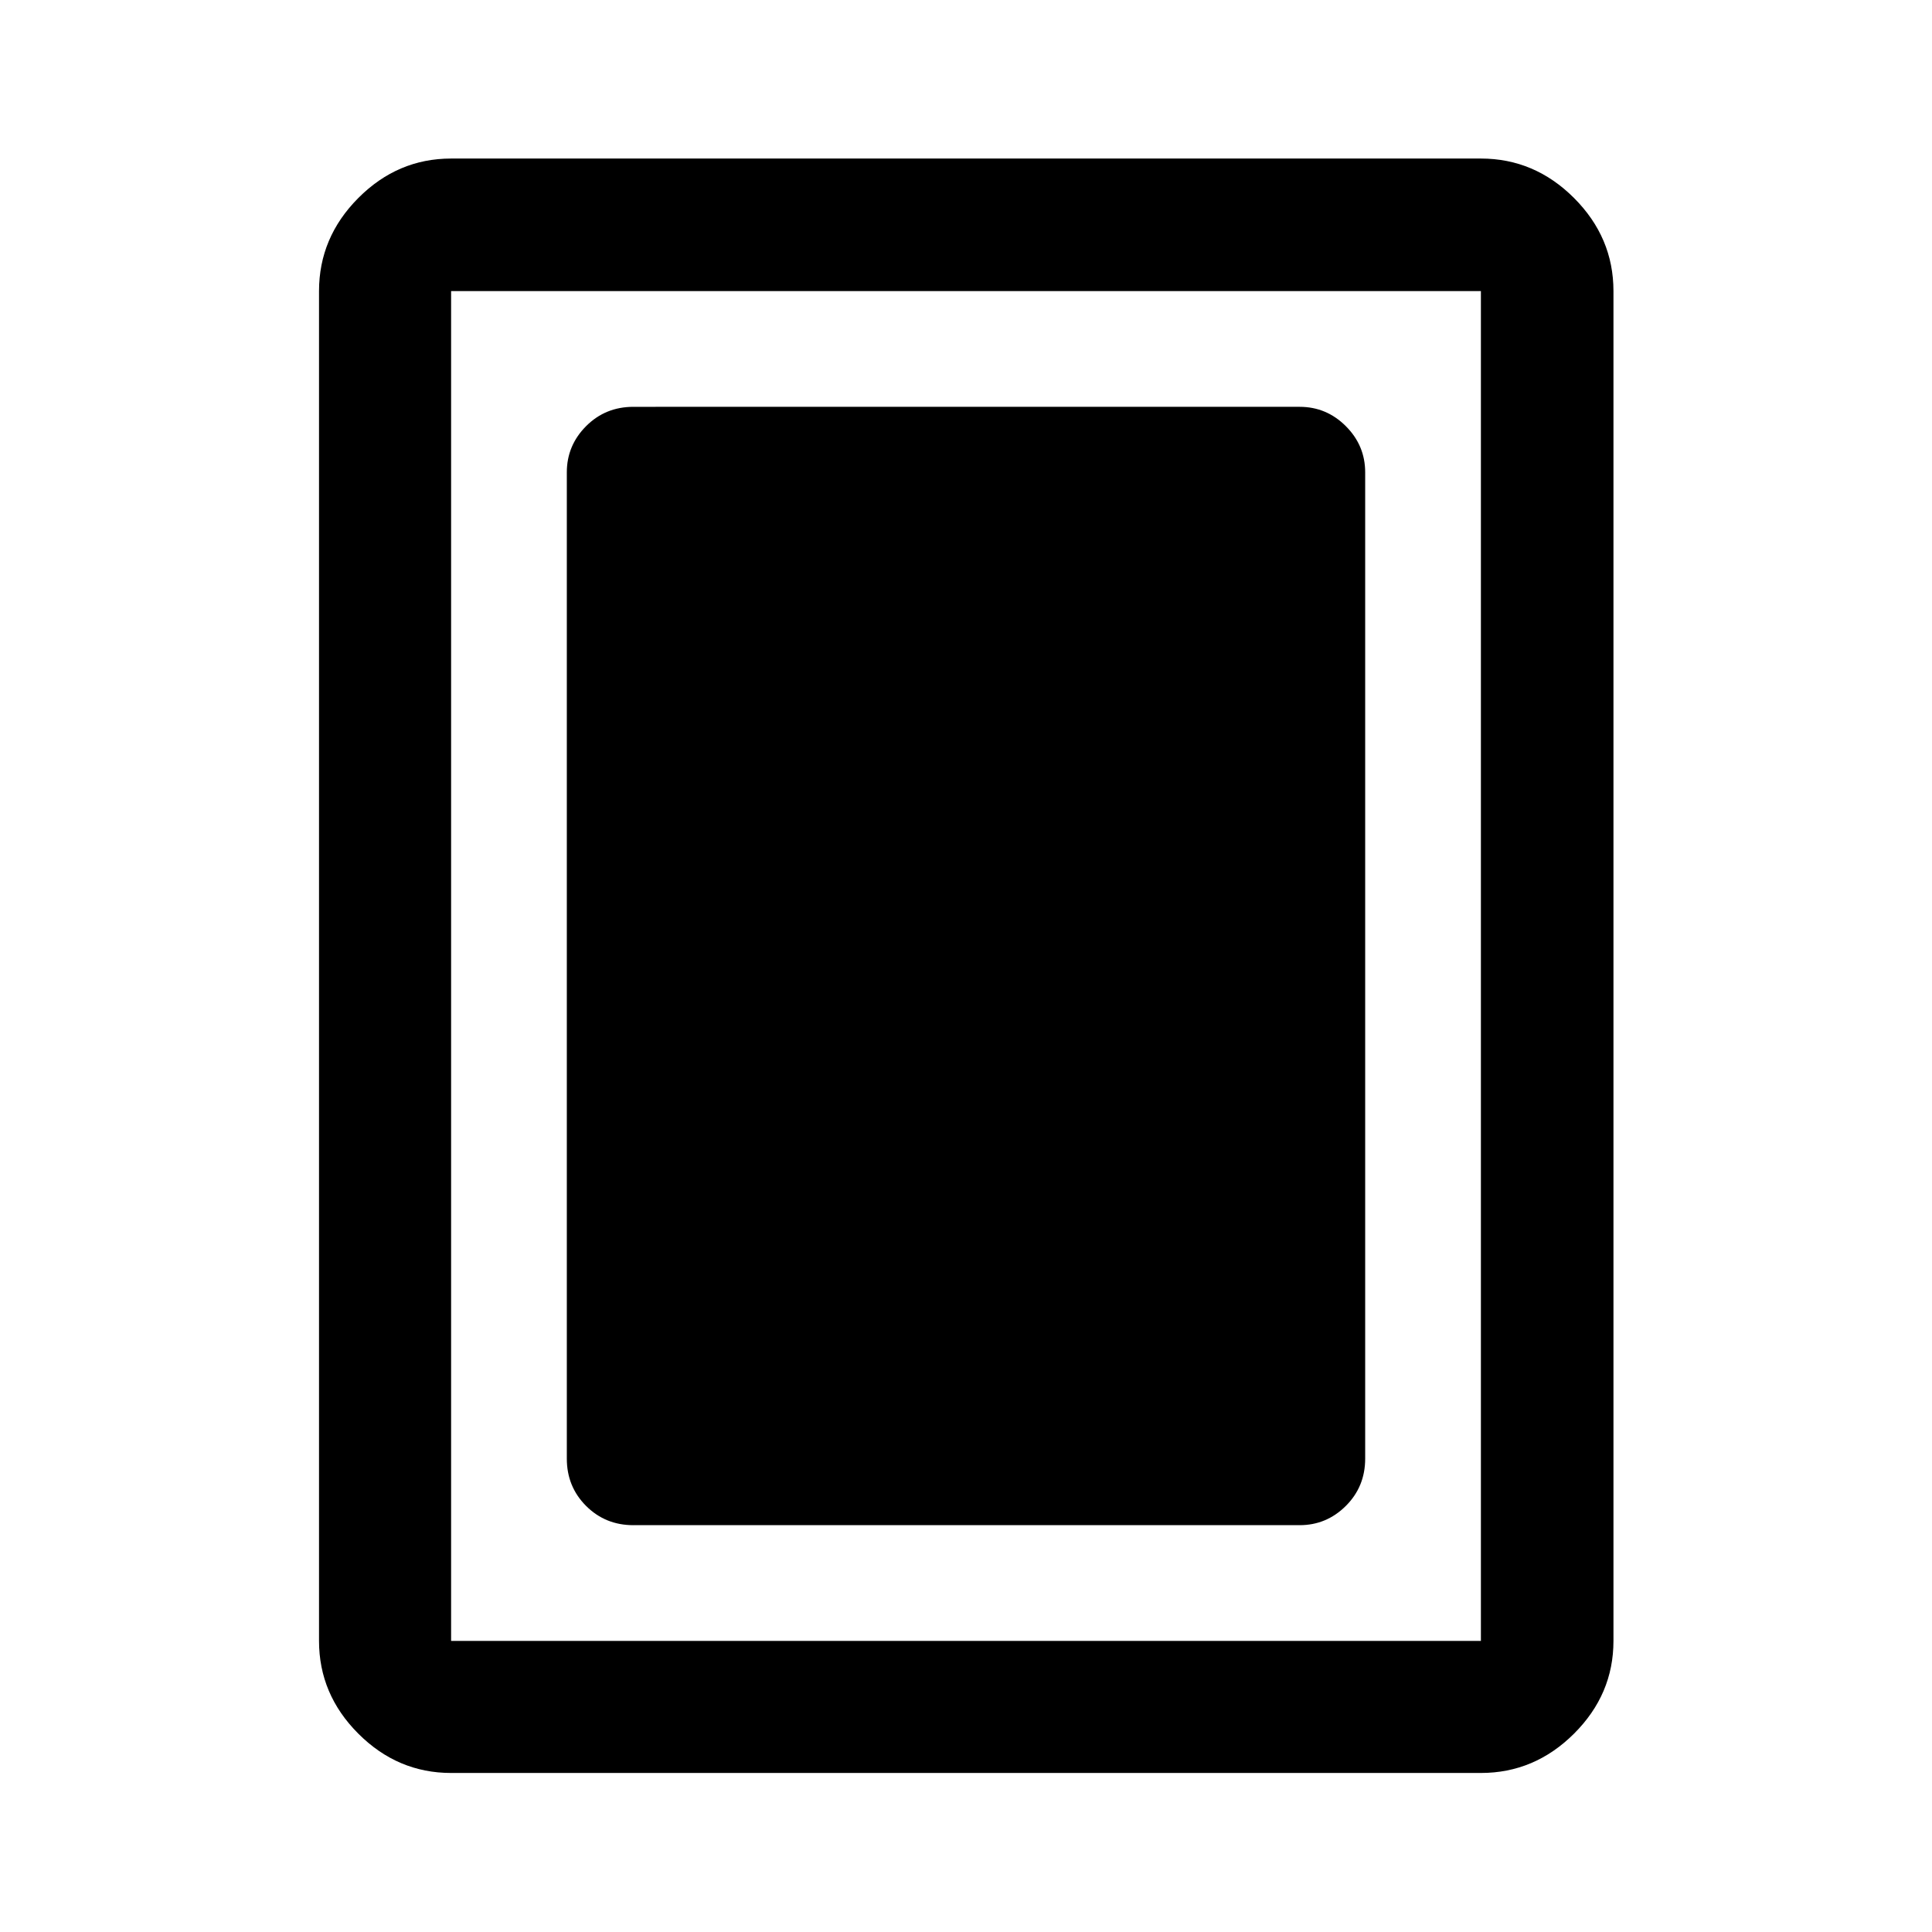 <svg xmlns="http://www.w3.org/2000/svg" height="48" viewBox="0 -960 960 960" width="48"><path d="M314.72-202.15h331.06q13.35 0 22.96-9.57 9.61-9.57 9.61-23.5v-490.06q0-13.35-9.61-22.96-9.61-9.61-22.96-9.61H314.72q-13.93 0-23.5 9.61t-9.57 22.96v490.06q0 13.93 9.57 23.5t23.5 9.57Zm487 57.5q0 26.57-19.6 46.1-19.61 19.53-46.27 19.53h-511.7q-26.57 0-46.1-19.53t-19.53-46.1v-670.7q0-26.66 19.53-46.27 19.53-19.6 46.1-19.6h511.7q26.66 0 46.27 19.6 19.6 19.61 19.6 46.27v670.7Zm-65.87 0v-670.7h-511.7v670.7h511.7Zm0-670.7h-511.7 511.7Z"/></svg>